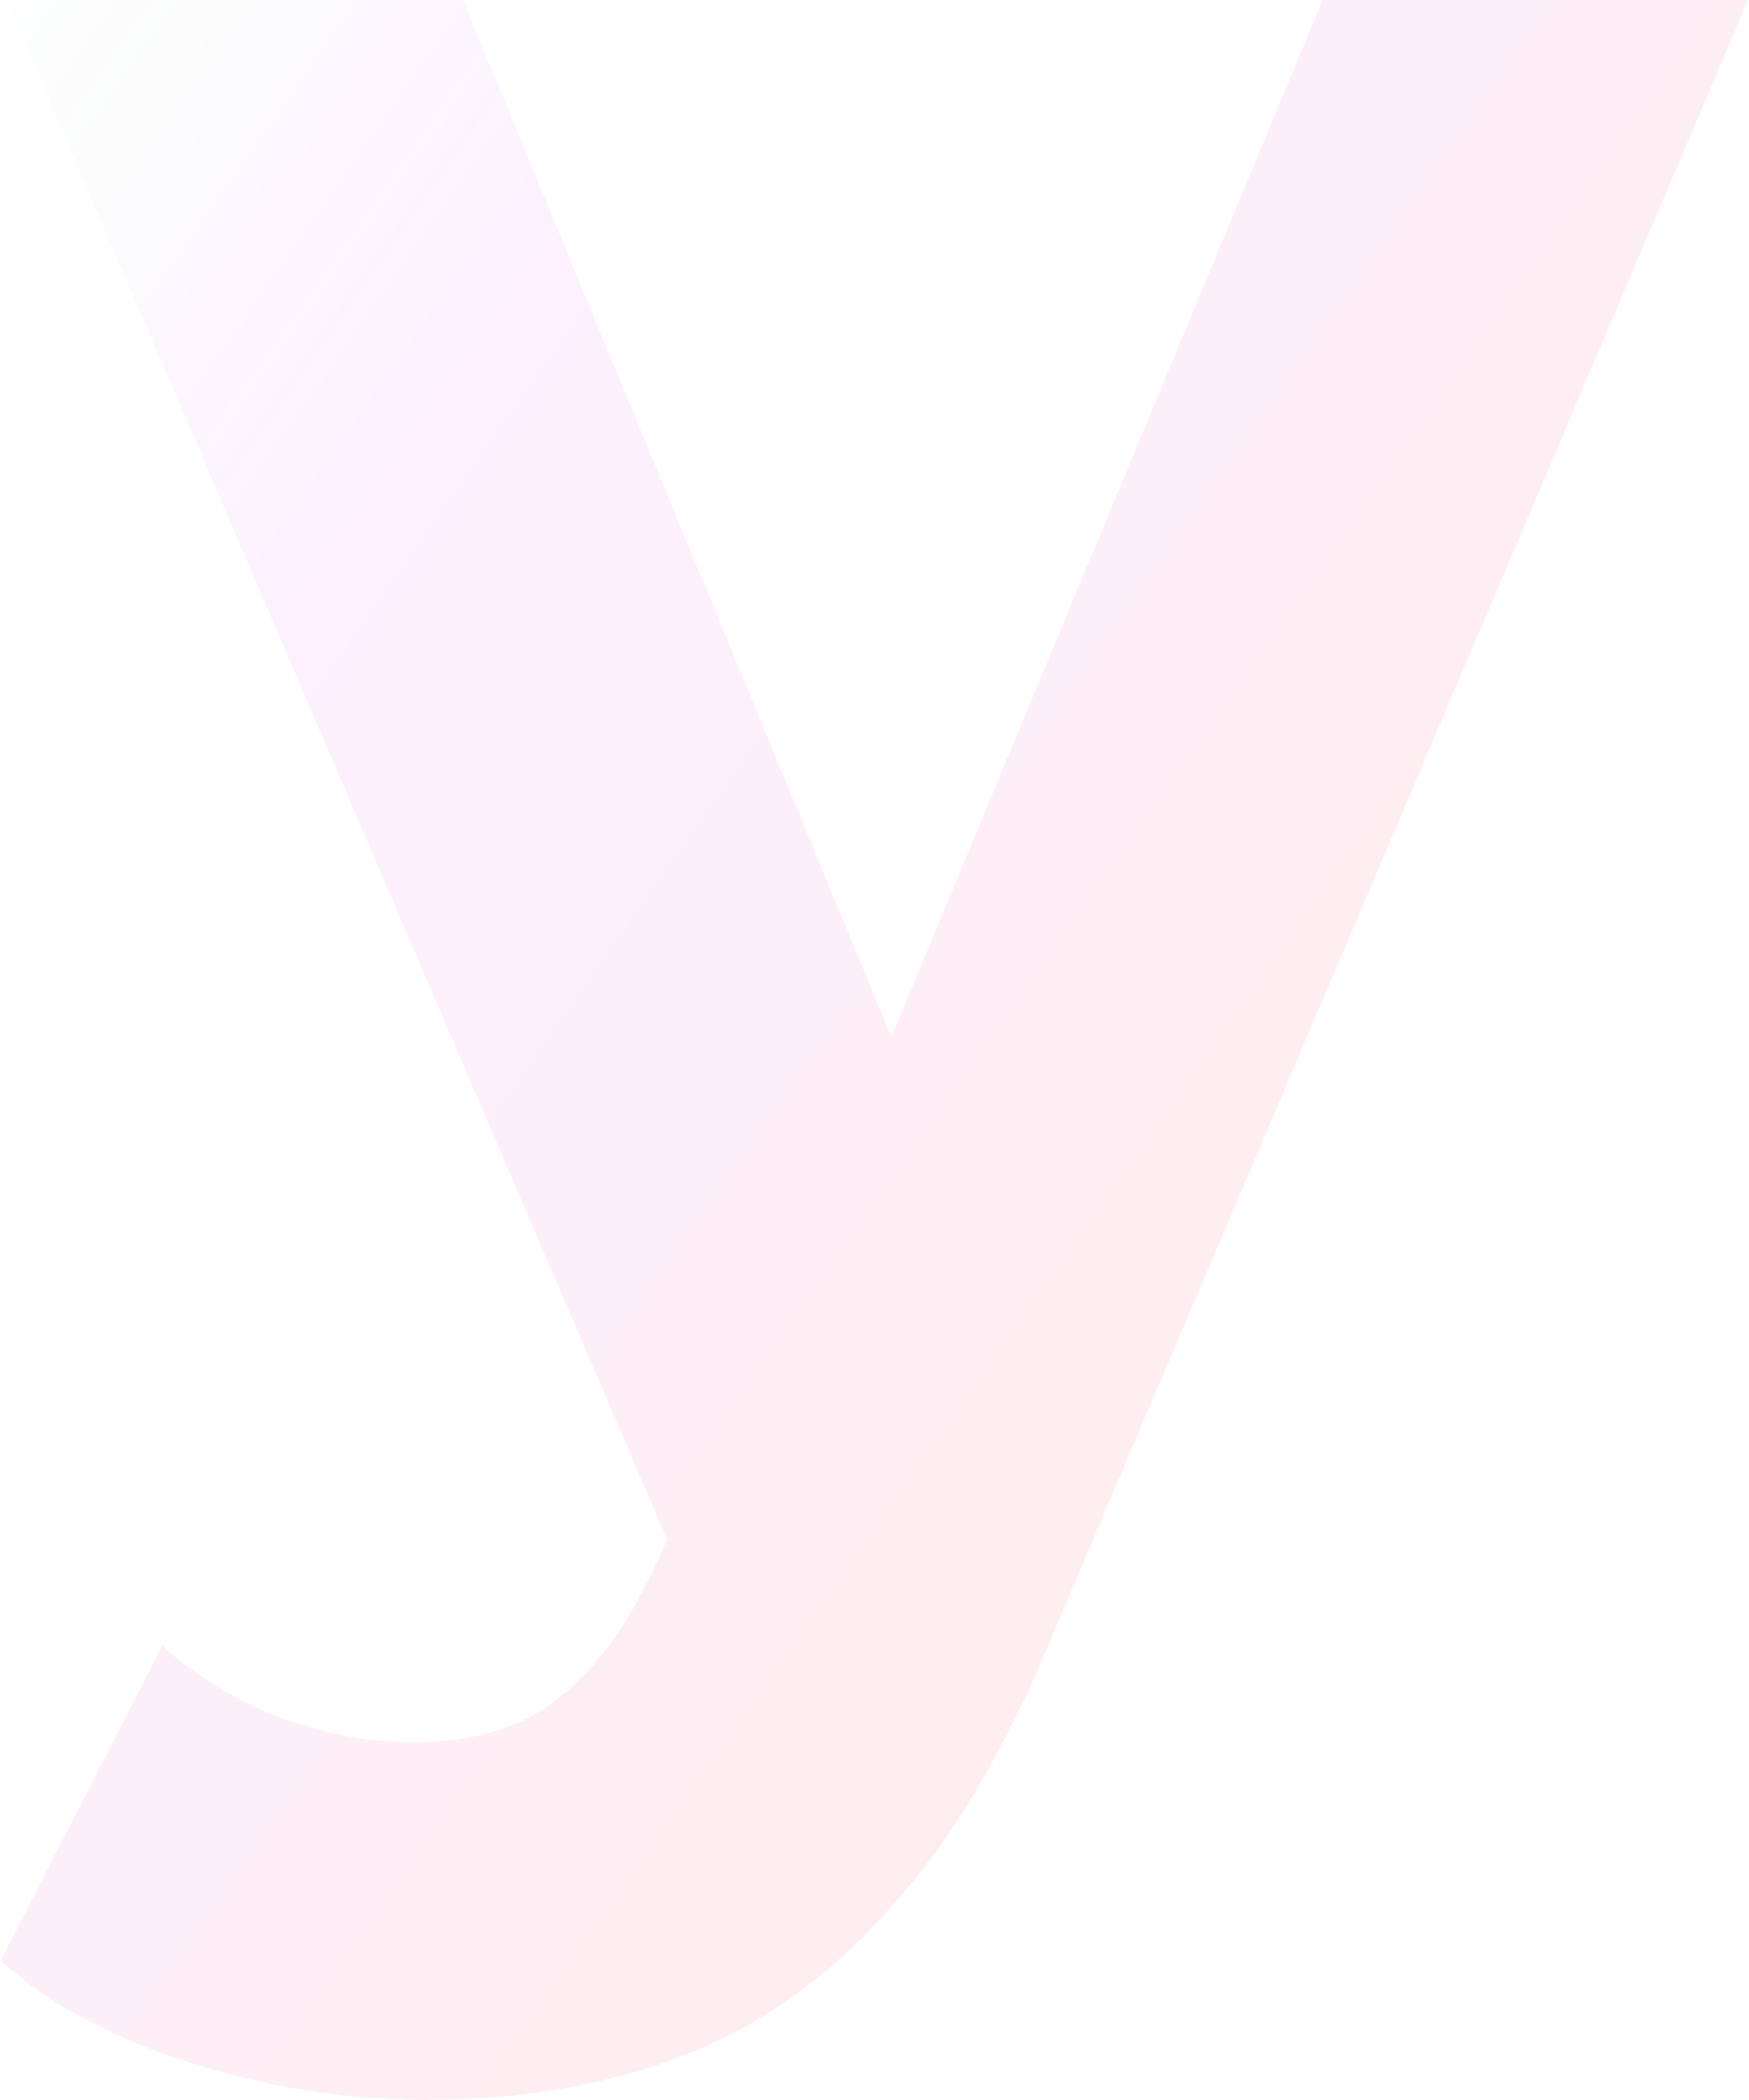 <svg width="1233" height="1480" viewBox="0 0 1233 1480" fill="none" xmlns="http://www.w3.org/2000/svg">
<path d="M300.344 1480C244.344 1480 189.01 1471.33 134.344 1454C79.677 1436.67 35.01 1412.67 0.344 1382L114.344 1160C138.344 1181.33 165.677 1198 196.344 1210C228.344 1222 259.677 1228 290.344 1228C334.344 1228 369.01 1217.33 394.344 1196C421.01 1176 445.01 1142 466.344 1094L522.344 962L546.344 928L932.344 -9.44138e-05H1232.34L746.344 1142C711.677 1228.67 671.677 1296.67 626.344 1346C582.344 1395.33 533.01 1430 478.344 1450C425.01 1470 365.677 1480 300.344 1480ZM484.344 1118L4.344 -9.44138e-05H326.344L698.344 900L484.344 1118Z" fill="url(#paint0_linear_370_2)" fill-opacity="0.07"/>
<defs>
<linearGradient id="paint0_linear_370_2" x1="-118.211" y1="16" x2="1083.99" y2="860.64" gradientUnits="userSpaceOnUse">
<stop stop-color="#35C25C" stop-opacity="0"/>
<stop offset="0.333" stop-color="#CC00FF" stop-opacity="0.8"/>
<stop offset="1" stop-color="#FF0000"/>
</linearGradient>
</defs>
</svg>
